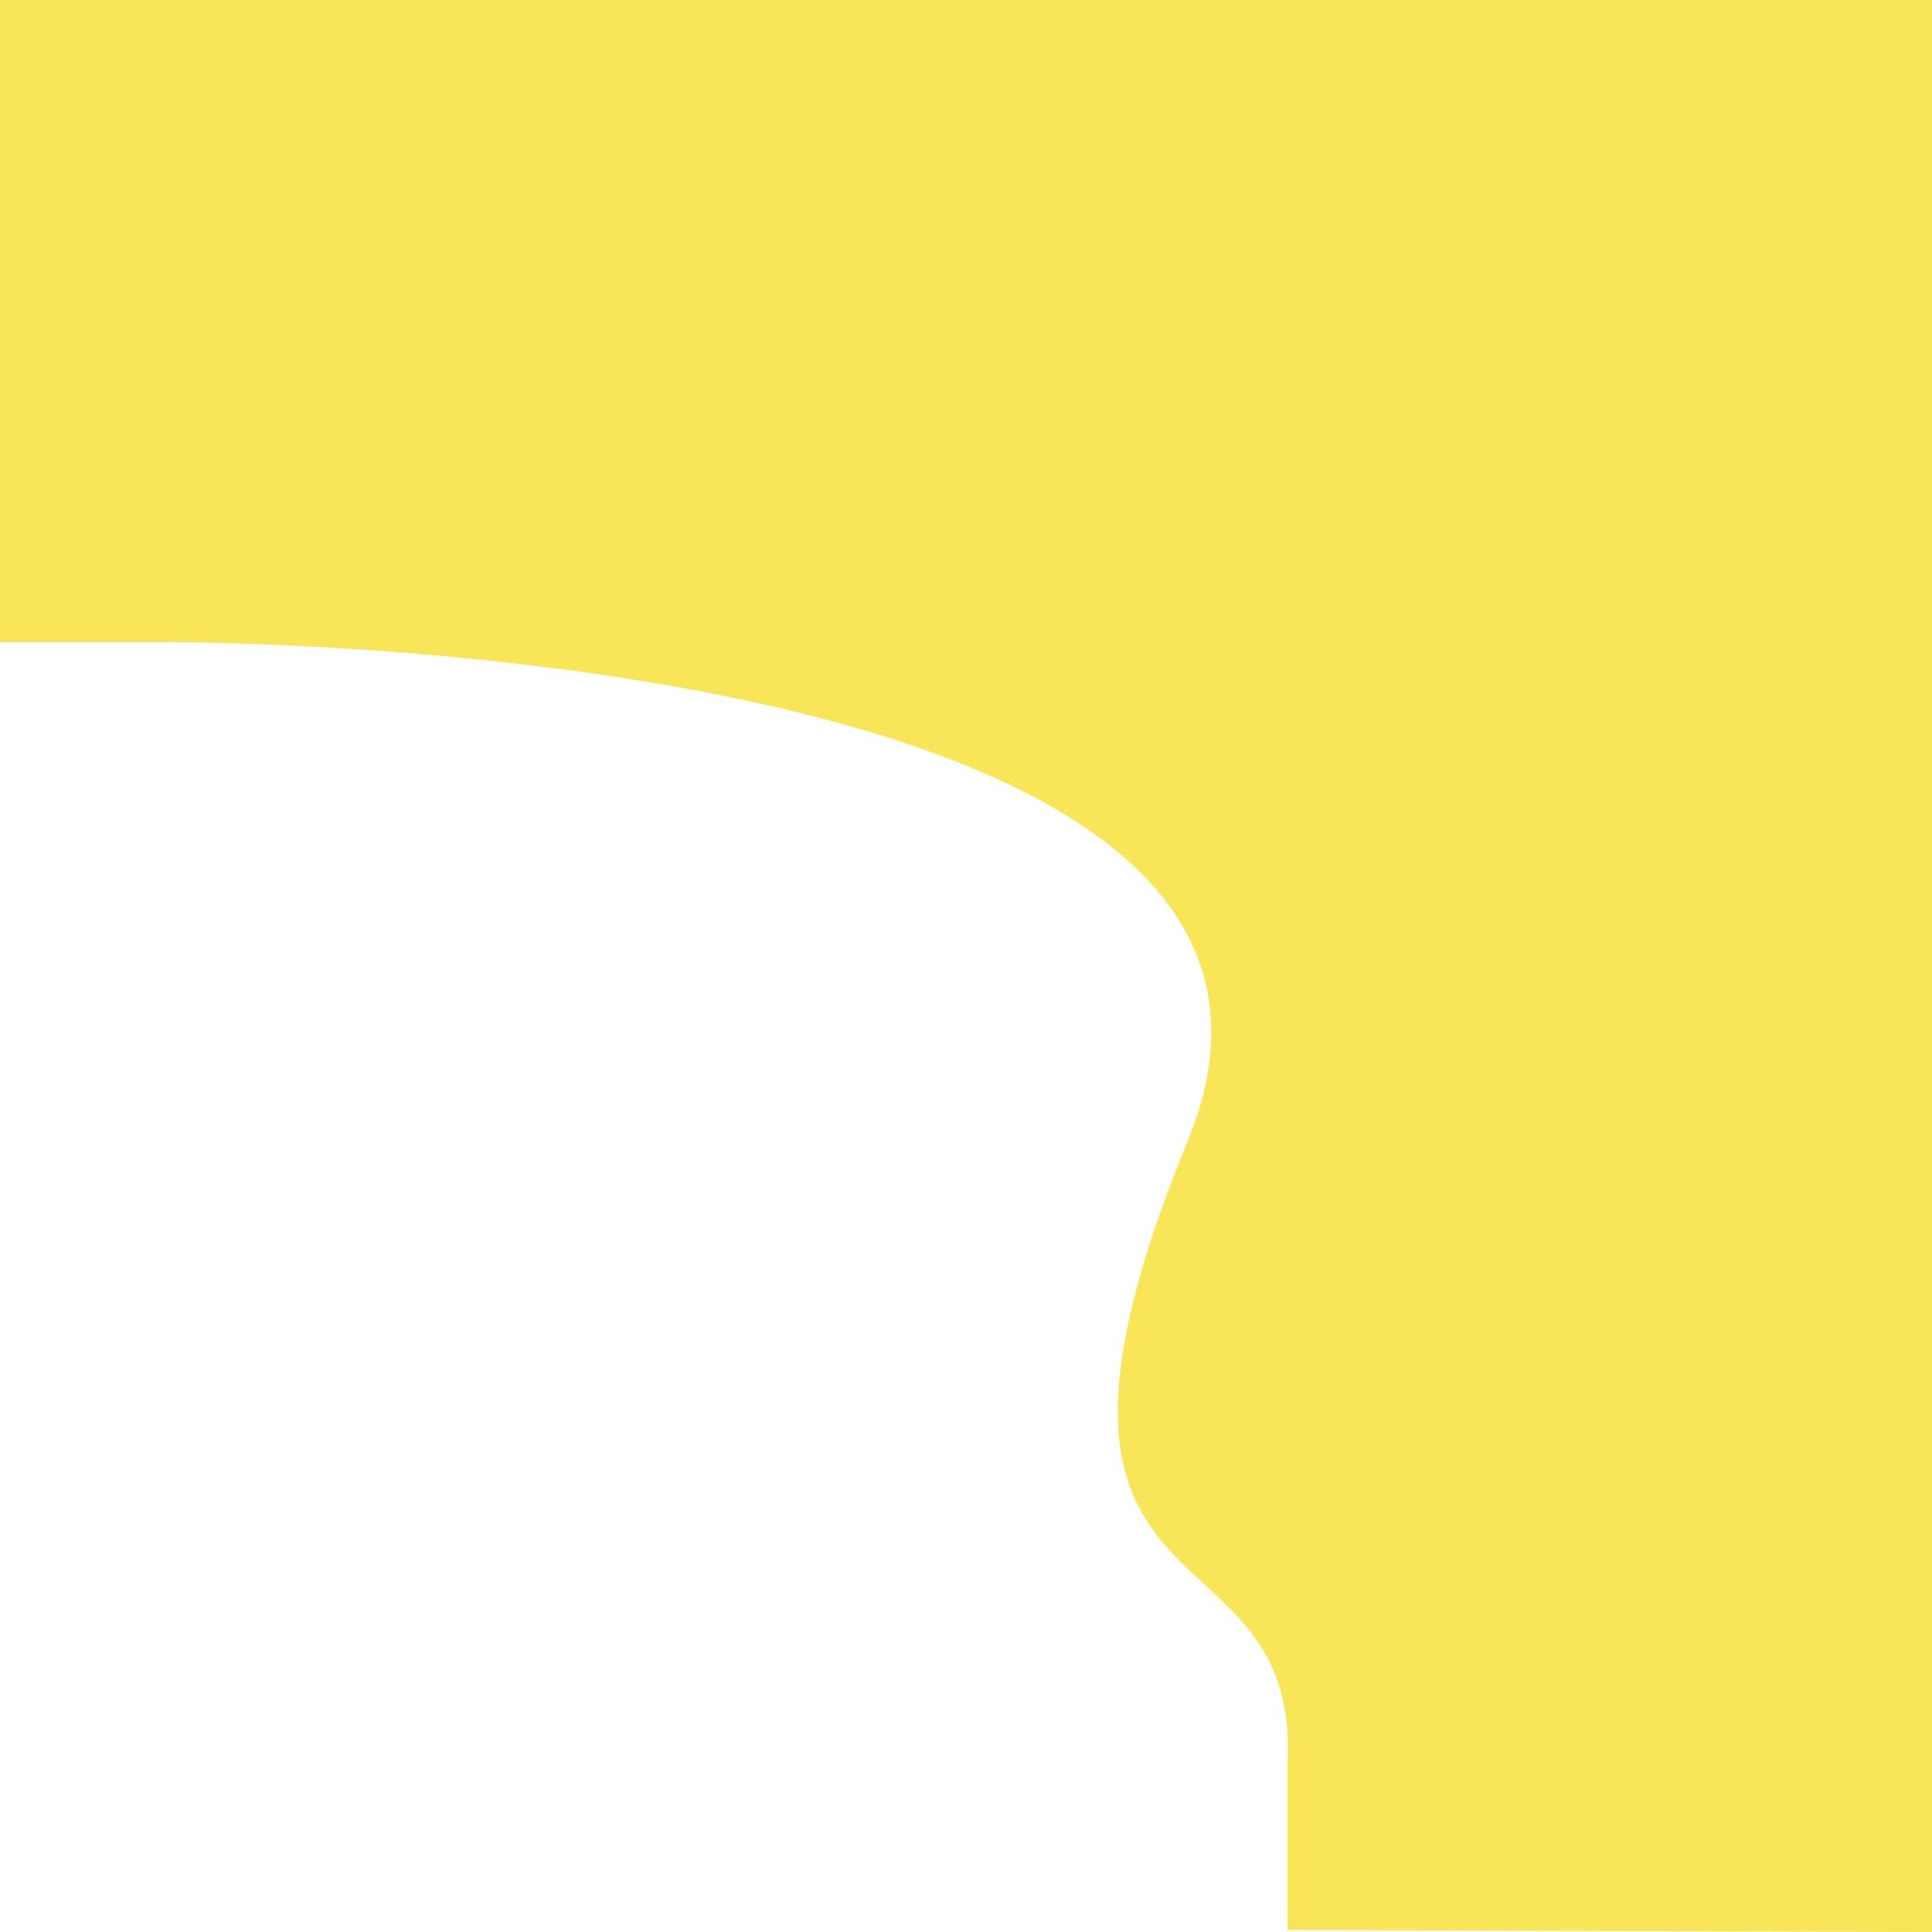 <svg id="Layer_1" data-name="Layer 1" xmlns="http://www.w3.org/2000/svg" viewBox="0 0 216 216"><defs><style>.cls-1{fill:#f9e558;}</style></defs><title>sea_battle_game</title><path class="cls-1" d="M287.79,0H216V144h18.37c26.09,1.06,71.76,11.3,59.4,42.21-3,7.5-5.81,20.62-5.81,20.62V216H432V0H287.79Z"/><path class="cls-1" d="M216,0H0V71.79H18.32S156,71.08,132.79,127.57s12.84,40.85,11.15,69.88v18.33L216,216V0Z"/></svg>